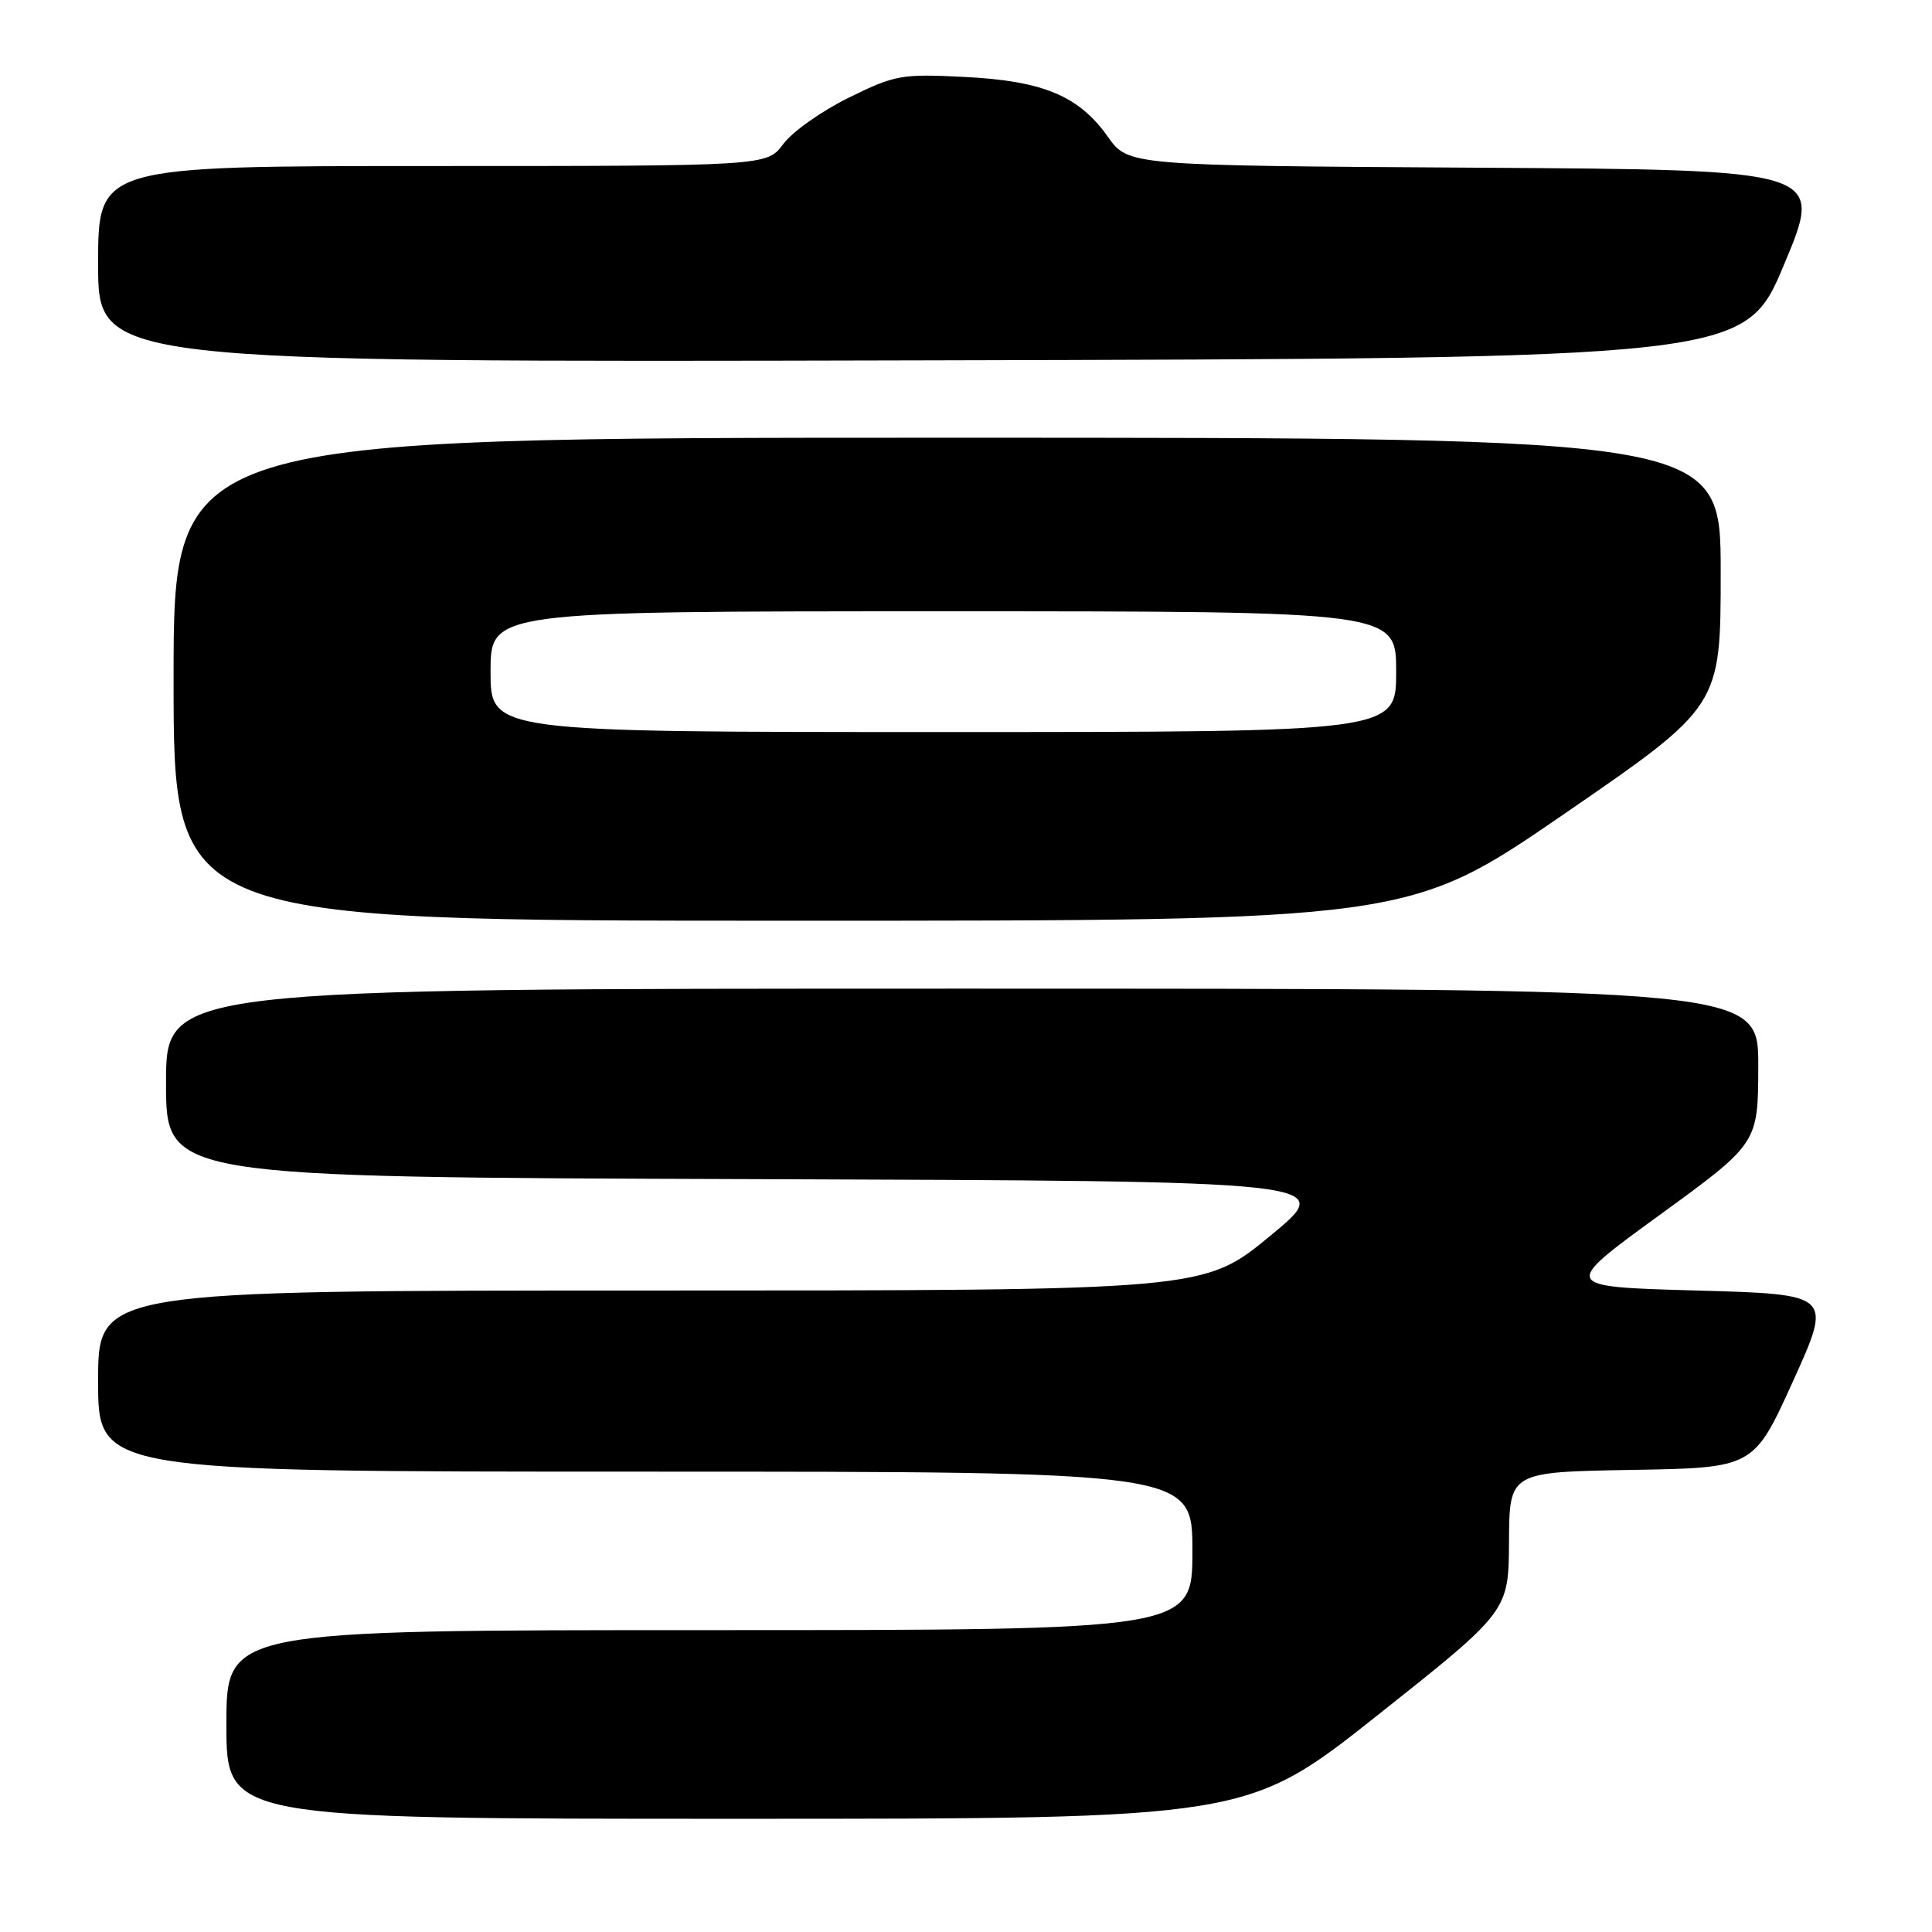 <?xml version="1.0" encoding="UTF-8" standalone="no"?>
<!DOCTYPE svg PUBLIC "-//W3C//DTD SVG 1.1//EN" "http://www.w3.org/Graphics/SVG/1.1/DTD/svg11.dtd" >
<svg xmlns="http://www.w3.org/2000/svg" xmlns:xlink="http://www.w3.org/1999/xlink" version="1.1" viewBox="0 0 256 256">
 <g >
 <path fill="currentColor"
d=" M 182.57 227.25 C 199.90 213.50 199.90 213.50 199.95 204.27 C 200.00 195.05 200.00 195.05 216.19 194.77 C 232.38 194.50 232.38 194.50 237.59 183.00 C 242.80 171.50 242.80 171.50 224.82 171.00 C 206.84 170.50 206.84 170.50 219.90 161.00 C 232.96 151.50 232.96 151.50 232.98 141.25 C 233.00 131.00 233.00 131.00 127.50 131.00 C 22.00 131.00 22.00 131.00 22.00 143.49 C 22.00 155.99 22.00 155.99 99.56 156.24 C 177.12 156.50 177.12 156.50 168.32 163.75 C 159.52 171.00 159.52 171.00 86.26 171.00 C 13.00 171.00 13.00 171.00 13.00 183.00 C 13.00 195.00 13.00 195.00 85.50 195.00 C 158.00 195.00 158.00 195.00 158.00 205.50 C 158.00 216.00 158.00 216.00 94.00 216.00 C 30.00 216.00 30.00 216.00 30.00 228.50 C 30.00 241.00 30.00 241.00 97.62 241.00 C 165.23 241.00 165.23 241.00 182.57 227.25 Z  M 207.34 107.80 C 228.00 93.59 228.00 93.59 228.00 75.80 C 228.00 58.00 228.00 58.00 125.50 58.00 C 23.00 58.00 23.00 58.00 23.00 90.00 C 23.00 122.00 23.00 122.00 104.84 122.00 C 186.68 122.00 186.68 122.00 207.34 107.80 Z  M 236.42 35.00 C 241.66 22.50 241.66 22.50 195.58 22.22 C 149.50 21.94 149.50 21.94 146.78 18.10 C 142.93 12.68 138.20 10.71 127.72 10.19 C 119.43 9.78 118.58 9.93 112.45 12.95 C 108.87 14.71 104.98 17.47 103.79 19.08 C 101.62 22.00 101.62 22.00 57.31 22.00 C 13.00 22.00 13.00 22.00 13.00 35.00 C 13.00 48.01 13.00 48.01 122.09 47.75 C 231.19 47.50 231.19 47.50 236.42 35.00 Z  M 65.00 89.00 C 65.00 81.00 65.00 81.00 125.00 81.00 C 185.00 81.00 185.00 81.00 185.00 89.00 C 185.00 97.00 185.00 97.00 125.00 97.00 C 65.00 97.00 65.00 97.00 65.00 89.00 Z "/>
</g>
</svg>